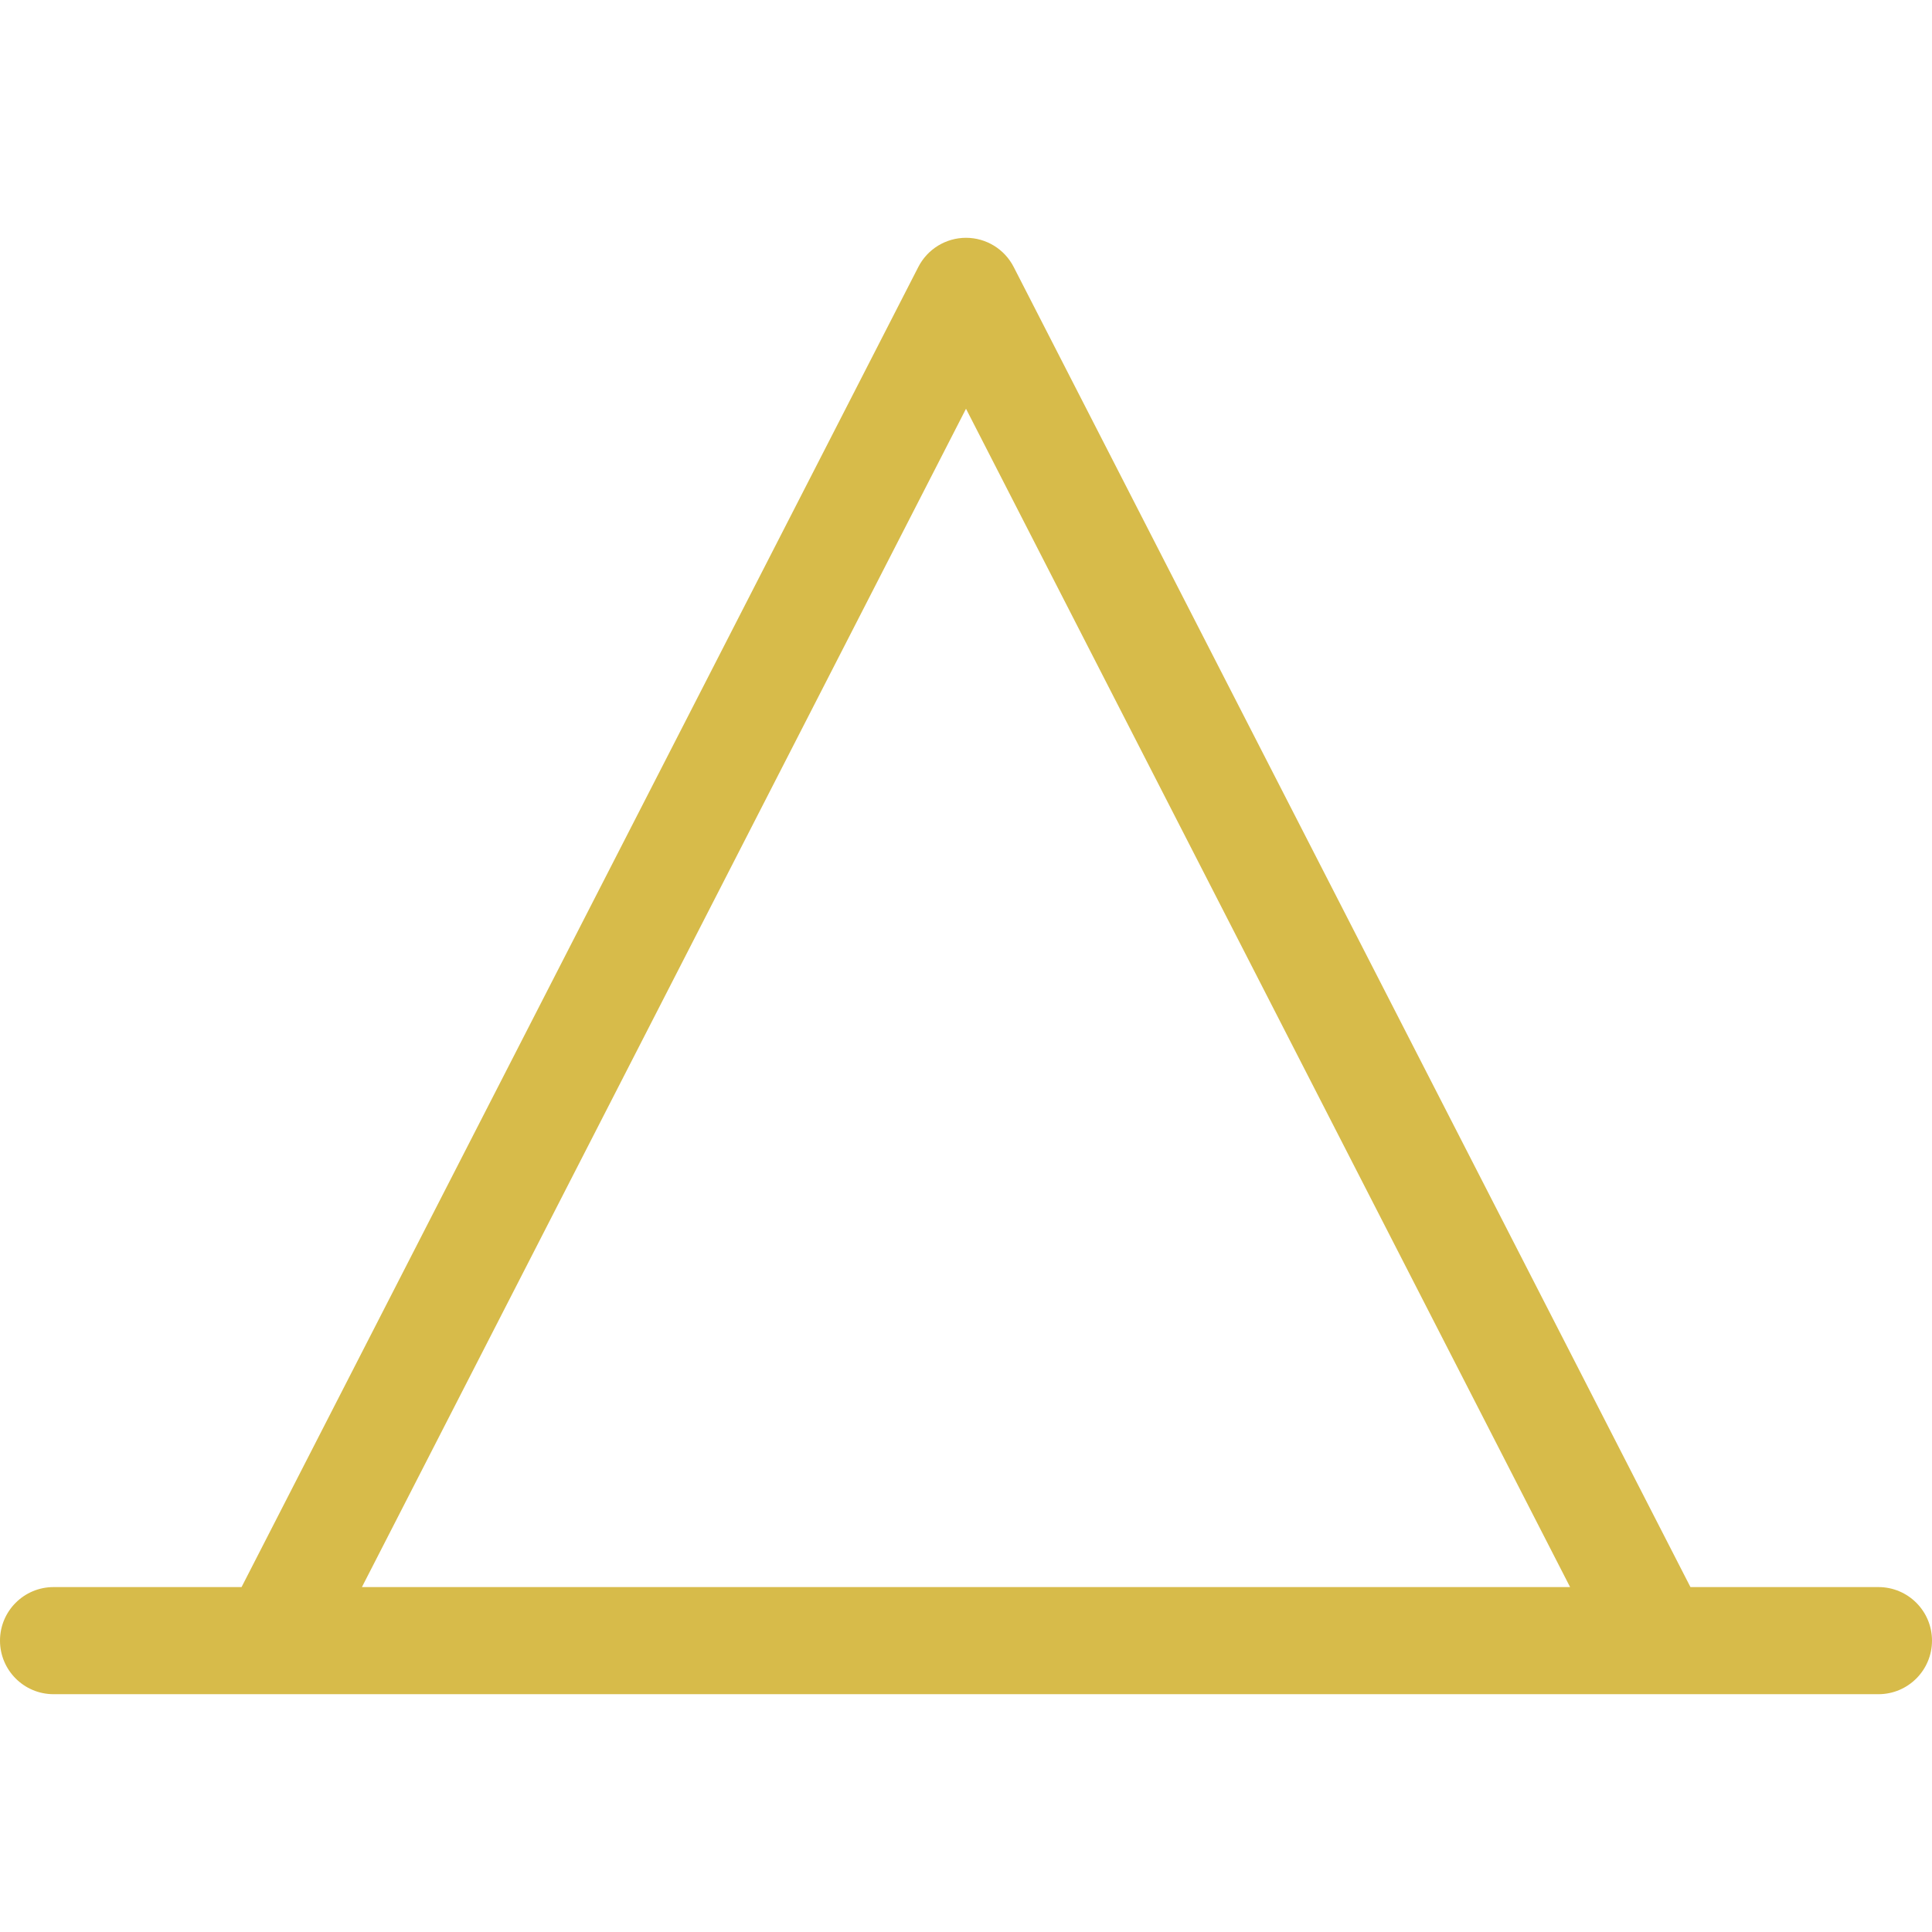 <?xml version="1.0"?>
<svg xmlns="http://www.w3.org/2000/svg" xmlns:xlink="http://www.w3.org/1999/xlink" xmlns:svgjs="http://svgjs.com/svgjs" version="1.1" width="512" height="512" x="0" y="0" viewBox="0 0 450.939 450.939" style="enable-background:new 0 0 512 512" xml:space="preserve" class=""><g>
<g xmlns="http://www.w3.org/2000/svg">
	<path d="M450.939,382.934c0-6.904-5.596-12.5-12.5-12.5h-43.879L236.594,62.302c-2.139-4.173-6.434-6.797-11.124-6.797   s-8.984,2.625-11.124,6.797L56.38,370.434H12.5c-6.903,0-12.5,5.596-12.5,12.5s5.597,12.5,12.5,12.5h51.519h322.903   c0.006,0,0.014,0.001,0.02,0h51.498C445.344,395.434,450.939,389.838,450.939,382.934z M84.474,370.434L225.47,95.404   l140.997,275.03H84.474z" fill="#d7bb4a" data-original="#000000" style="" class=""/>
</g>
<g xmlns="http://www.w3.org/2000/svg">
</g>
<g xmlns="http://www.w3.org/2000/svg">
</g>
<g xmlns="http://www.w3.org/2000/svg">
</g>
<g xmlns="http://www.w3.org/2000/svg">
</g>
<g xmlns="http://www.w3.org/2000/svg">
</g>
<g xmlns="http://www.w3.org/2000/svg">
</g>
<g xmlns="http://www.w3.org/2000/svg">
</g>
<g xmlns="http://www.w3.org/2000/svg">
</g>
<g xmlns="http://www.w3.org/2000/svg">
</g>
<g xmlns="http://www.w3.org/2000/svg">
</g>
<g xmlns="http://www.w3.org/2000/svg">
</g>
<g xmlns="http://www.w3.org/2000/svg">
</g>
<g xmlns="http://www.w3.org/2000/svg">
</g>
<g xmlns="http://www.w3.org/2000/svg">
</g>
<g xmlns="http://www.w3.org/2000/svg">
</g>
</g></svg>
